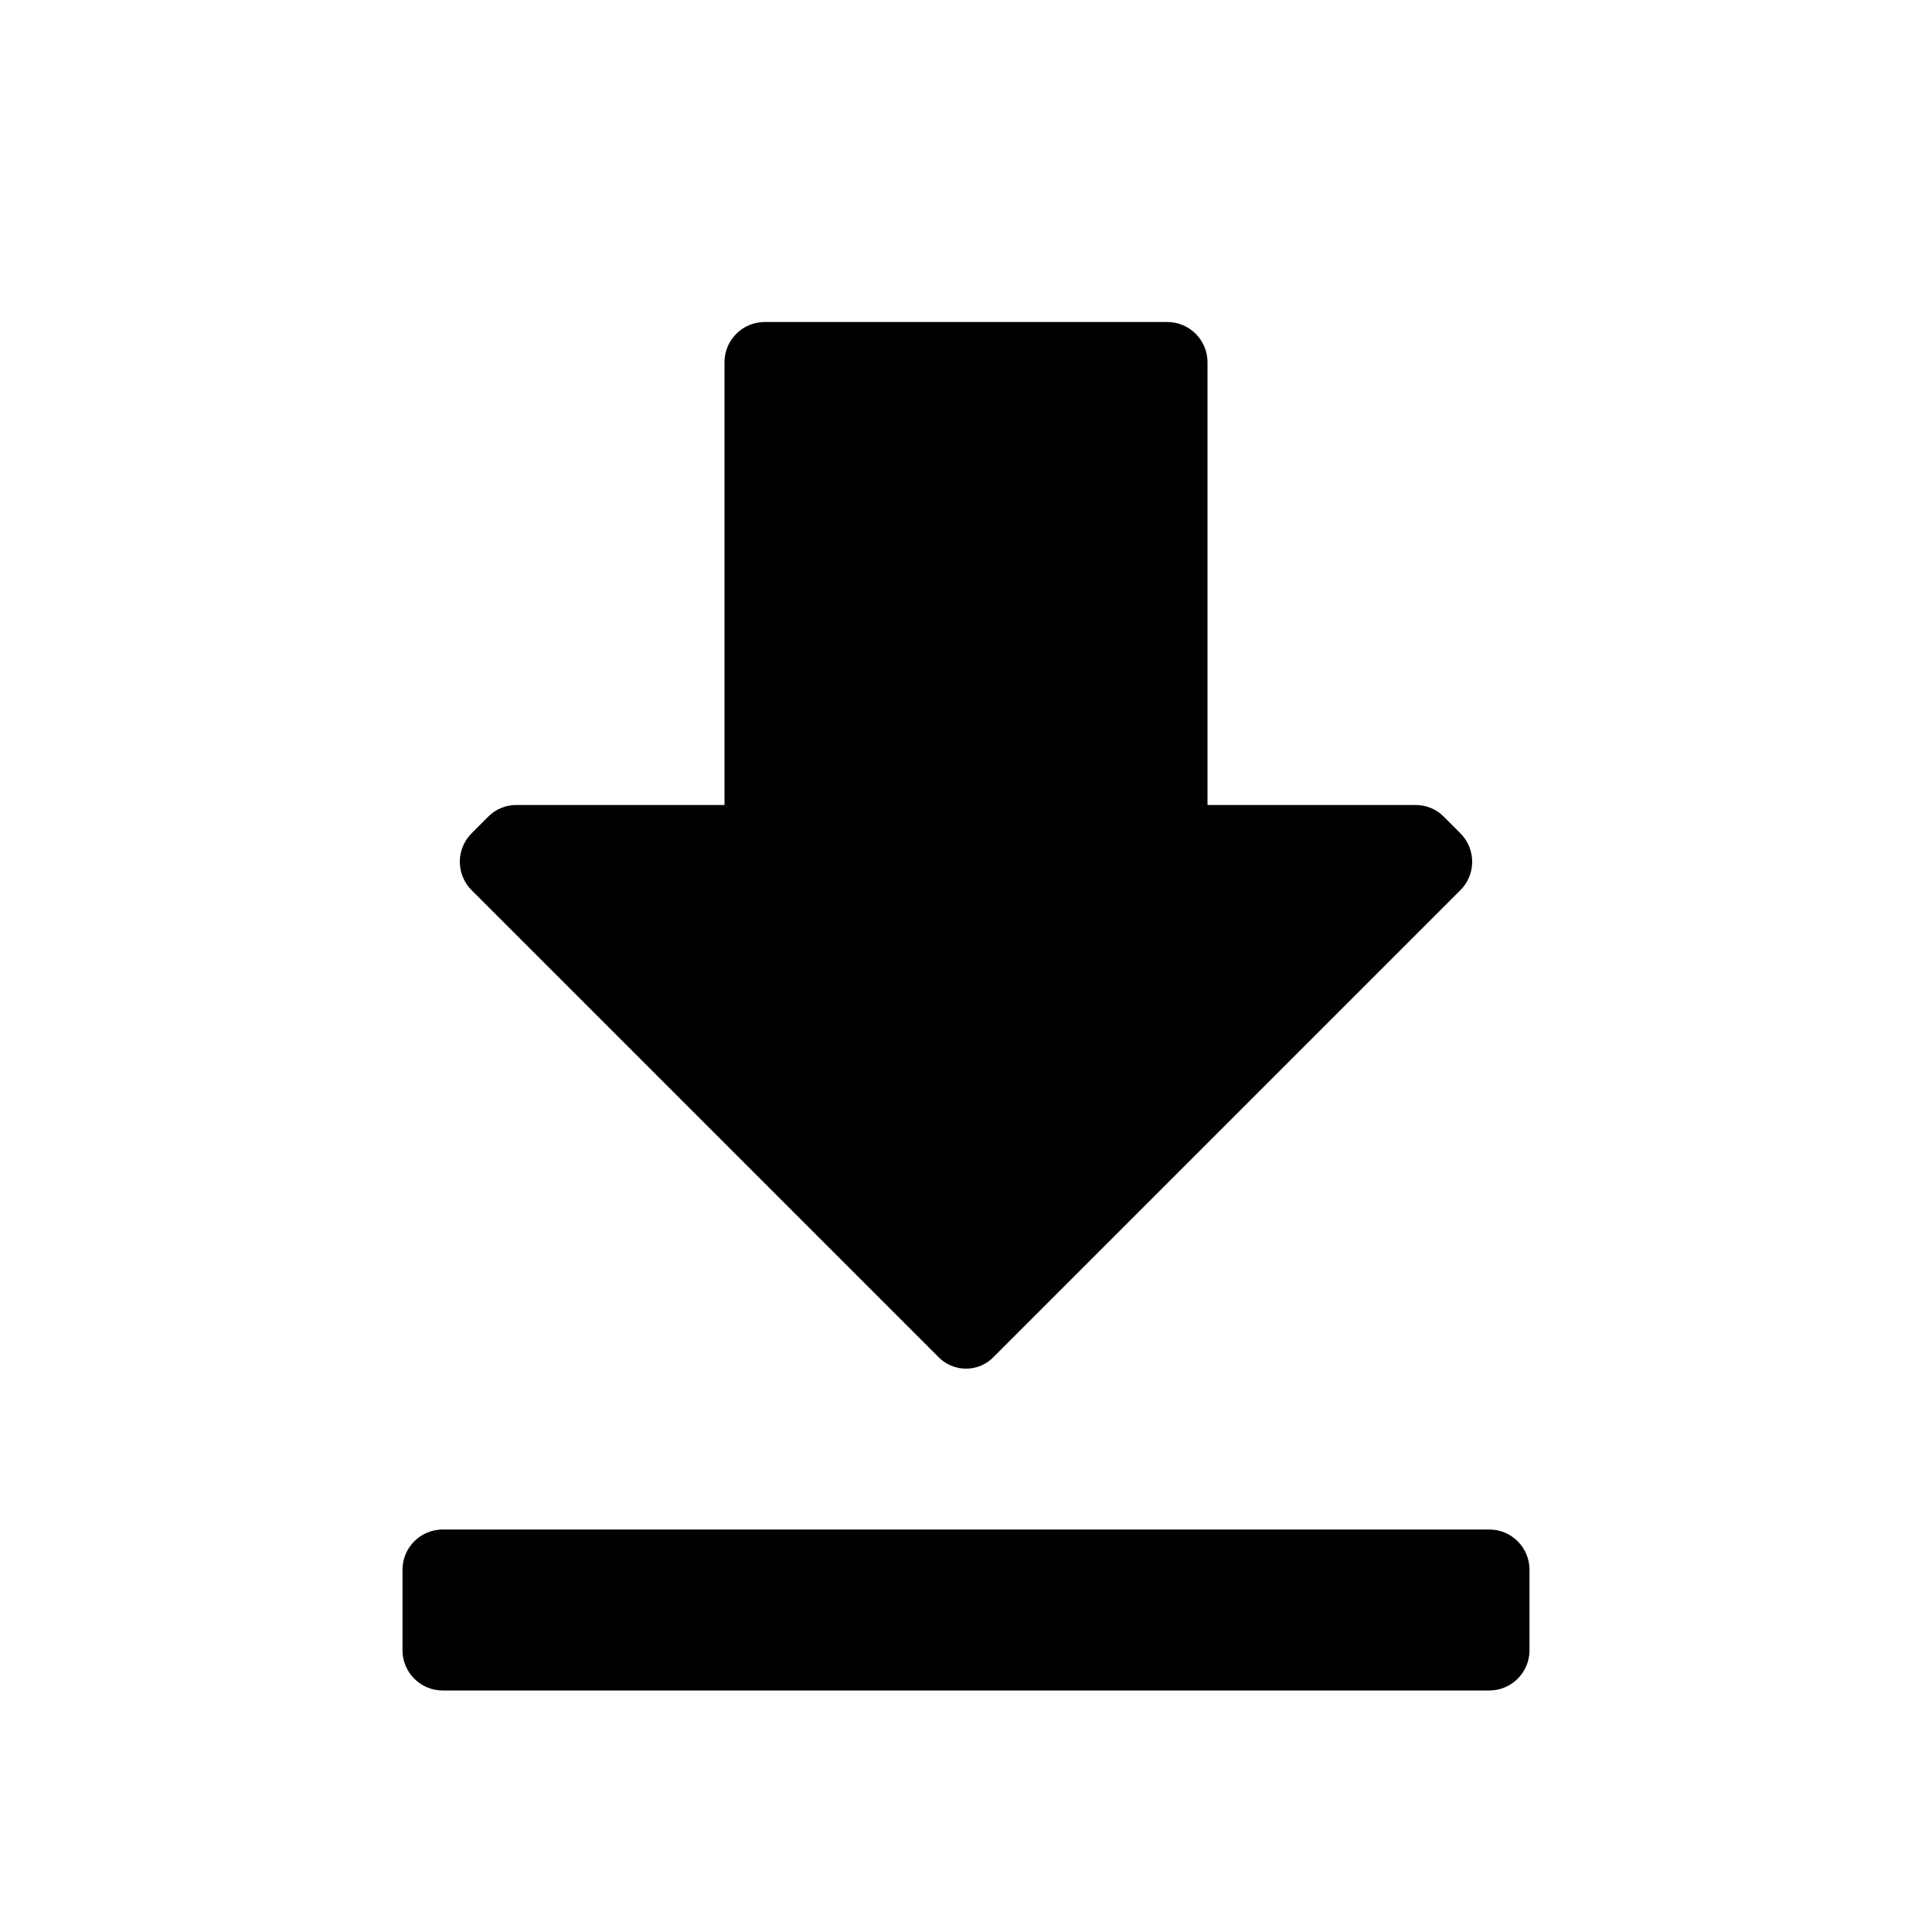 <svg xmlns="http://www.w3.org/2000/svg" viewBox="0 0 24 24">
  <path
    d="M12 17.002C11.867 17.002 11.741 16.947 11.65 16.85L5.86 11.06C5.765 10.966 5.712 10.838 5.712 10.705C5.712 10.572 5.765 10.444 5.86 10.35L6.06 10.15C6.154 10.052 6.284 9.998 6.42 10H9V4.5C9 4.224 9.224 4 9.5 4H14.5C14.776 4 15 4.224 15 4.5V10H17.58C17.716 9.998 17.846 10.052 17.94 10.15L18.14 10.35C18.235 10.444 18.288 10.572 18.288 10.705C18.288 10.838 18.235 10.966 18.14 11.06L12.35 16.85C12.259 16.947 12.133 17.002 12 17.002ZM19 20.5V19.5C19 19.224 18.776 19 18.5 19H5.5C5.224 19 5 19.224 5 19.5V20.5C5 20.776 5.224 21 5.5 21H18.5C18.776 21 19 20.776 19 20.5Z"
    fill="currentColor"
    fill-rule="evenodd"
    clip-rule="evenodd"
  />
</svg>
